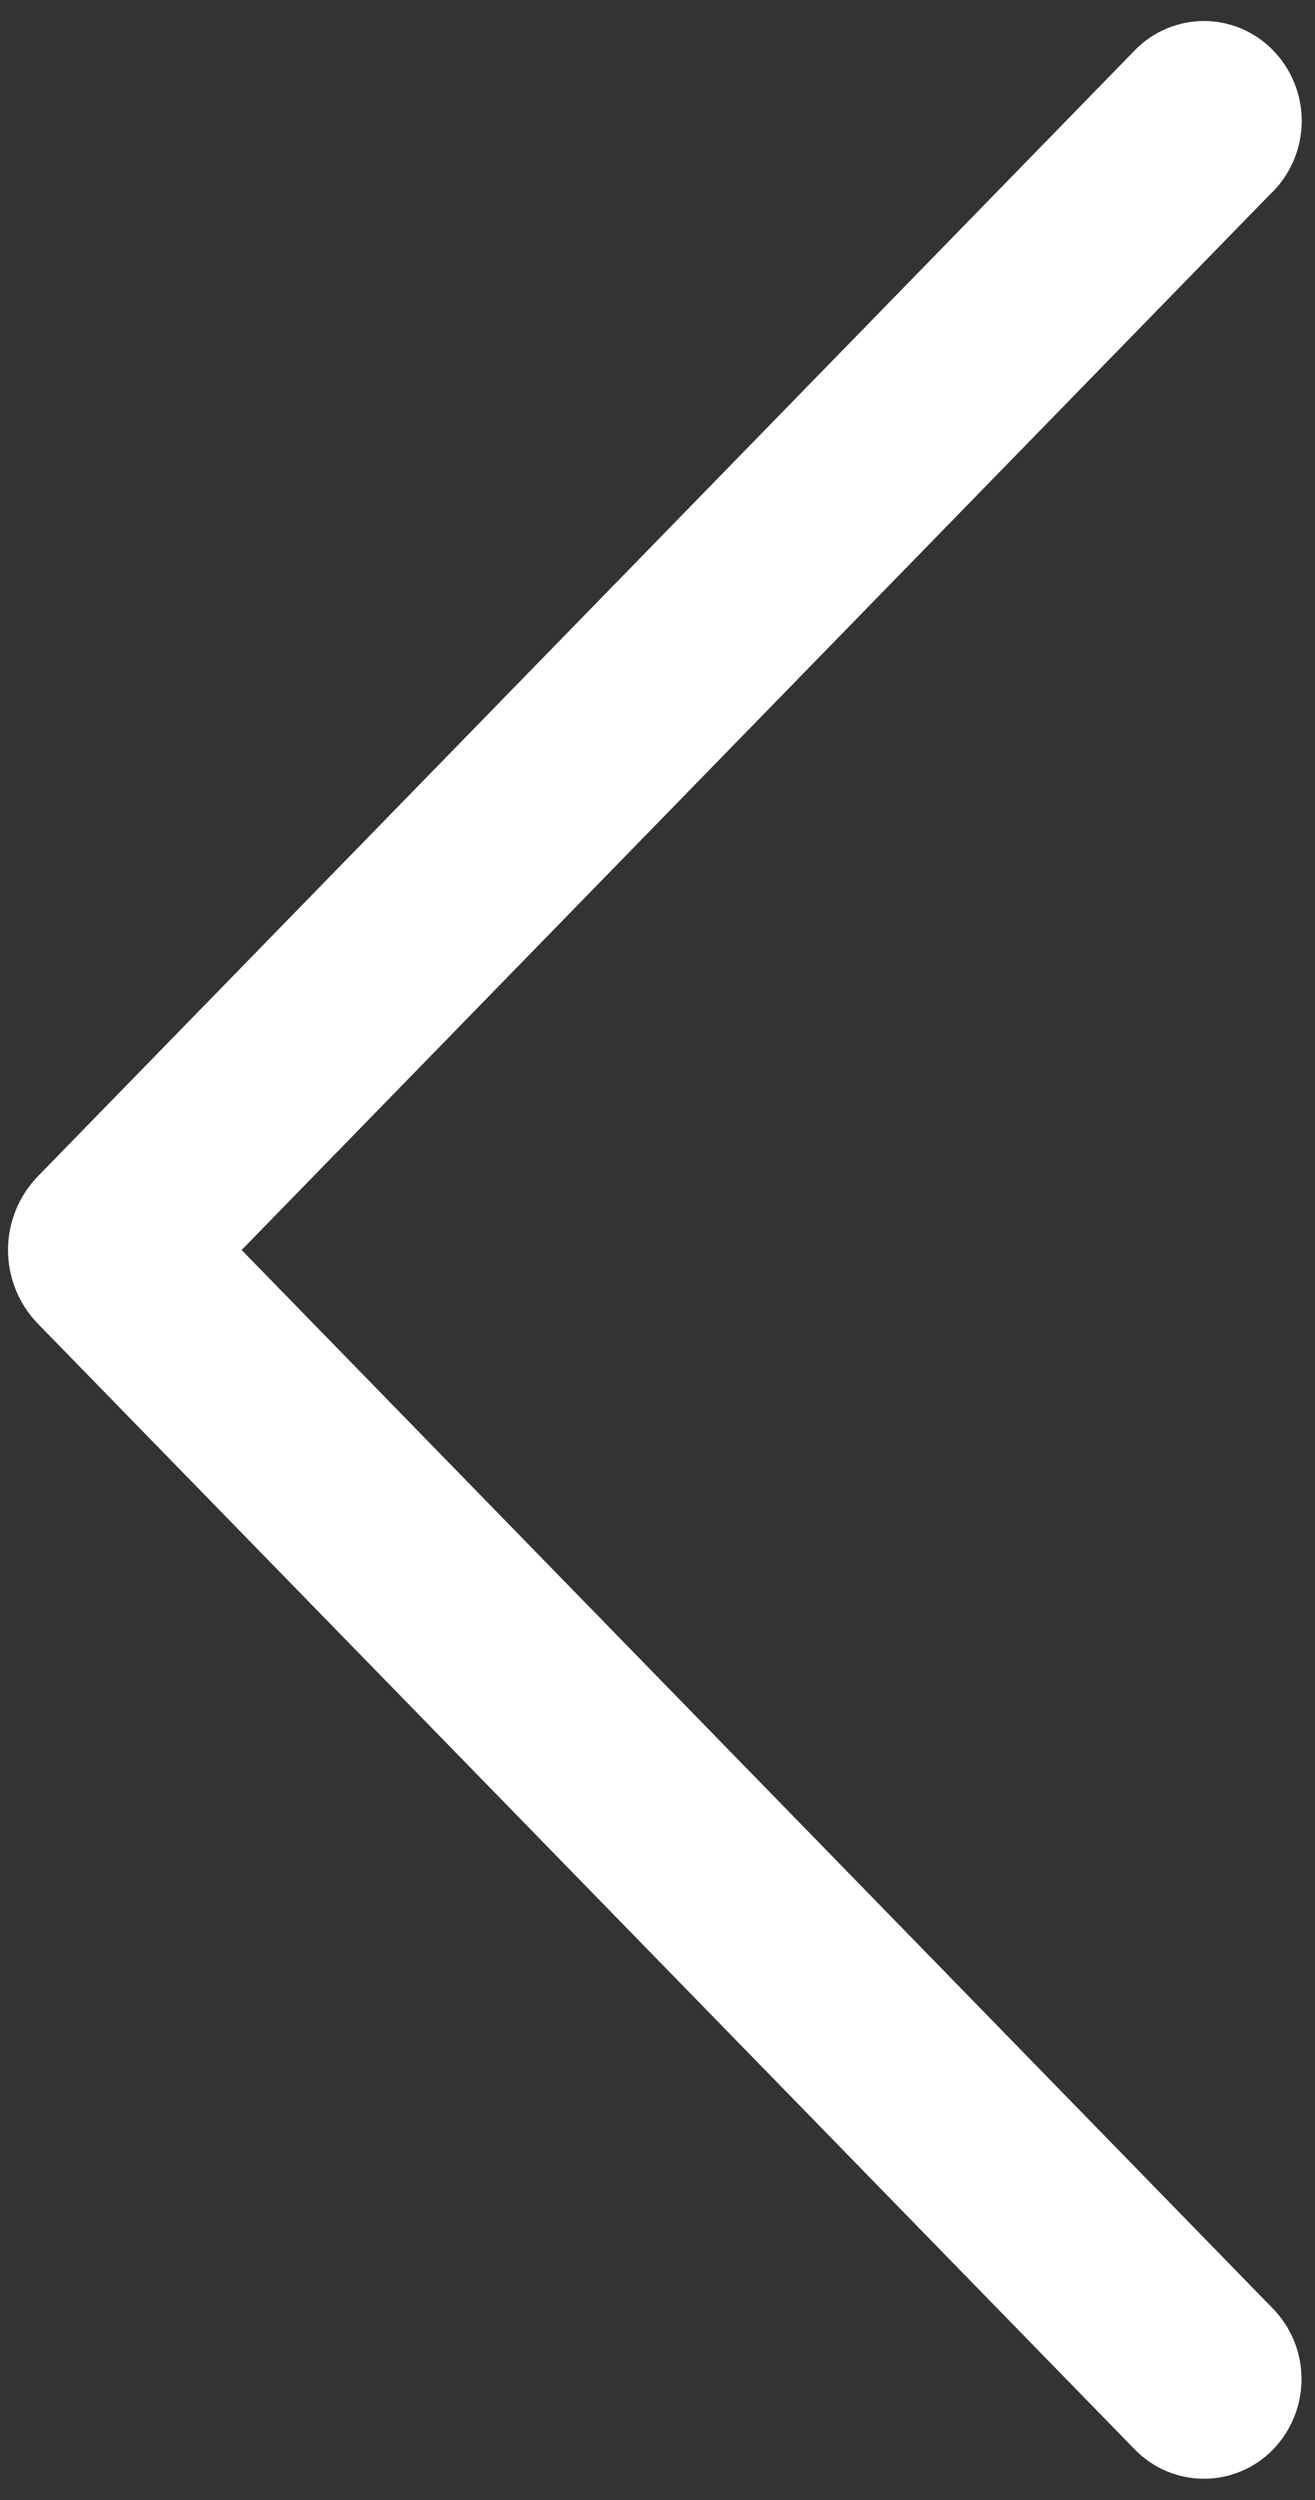 <svg width="40" height="76" viewBox="0 0 40 76" fill="none" xmlns="http://www.w3.org/2000/svg">
<rect x="0" y="0" width="40" height="76" fill="#333333" stroke="none"/>
<path d="M38.714 5.825L7.35 38L38.714 70.175C39.275 70.749 39.59 71.521 39.59 72.325C39.59 73.128 39.275 73.9 38.714 74.475C38.441 74.753 38.116 74.974 37.756 75.125C37.397 75.276 37.011 75.354 36.622 75.354C36.232 75.354 35.846 75.276 35.487 75.125C35.128 74.974 34.802 74.753 34.529 74.475L1.158 40.247C0.572 39.646 0.244 38.839 0.244 38C0.244 37.161 0.572 36.354 1.158 35.753L34.523 1.525C34.796 1.245 35.122 1.022 35.483 0.87C35.843 0.718 36.23 0.639 36.622 0.639C37.013 0.639 37.4 0.718 37.761 0.87C38.121 1.022 38.447 1.245 38.72 1.525C39.282 2.1 39.596 2.872 39.596 3.675C39.596 4.479 39.282 5.25 38.72 5.825L38.714 5.825Z" fill="white"/>
</svg>
